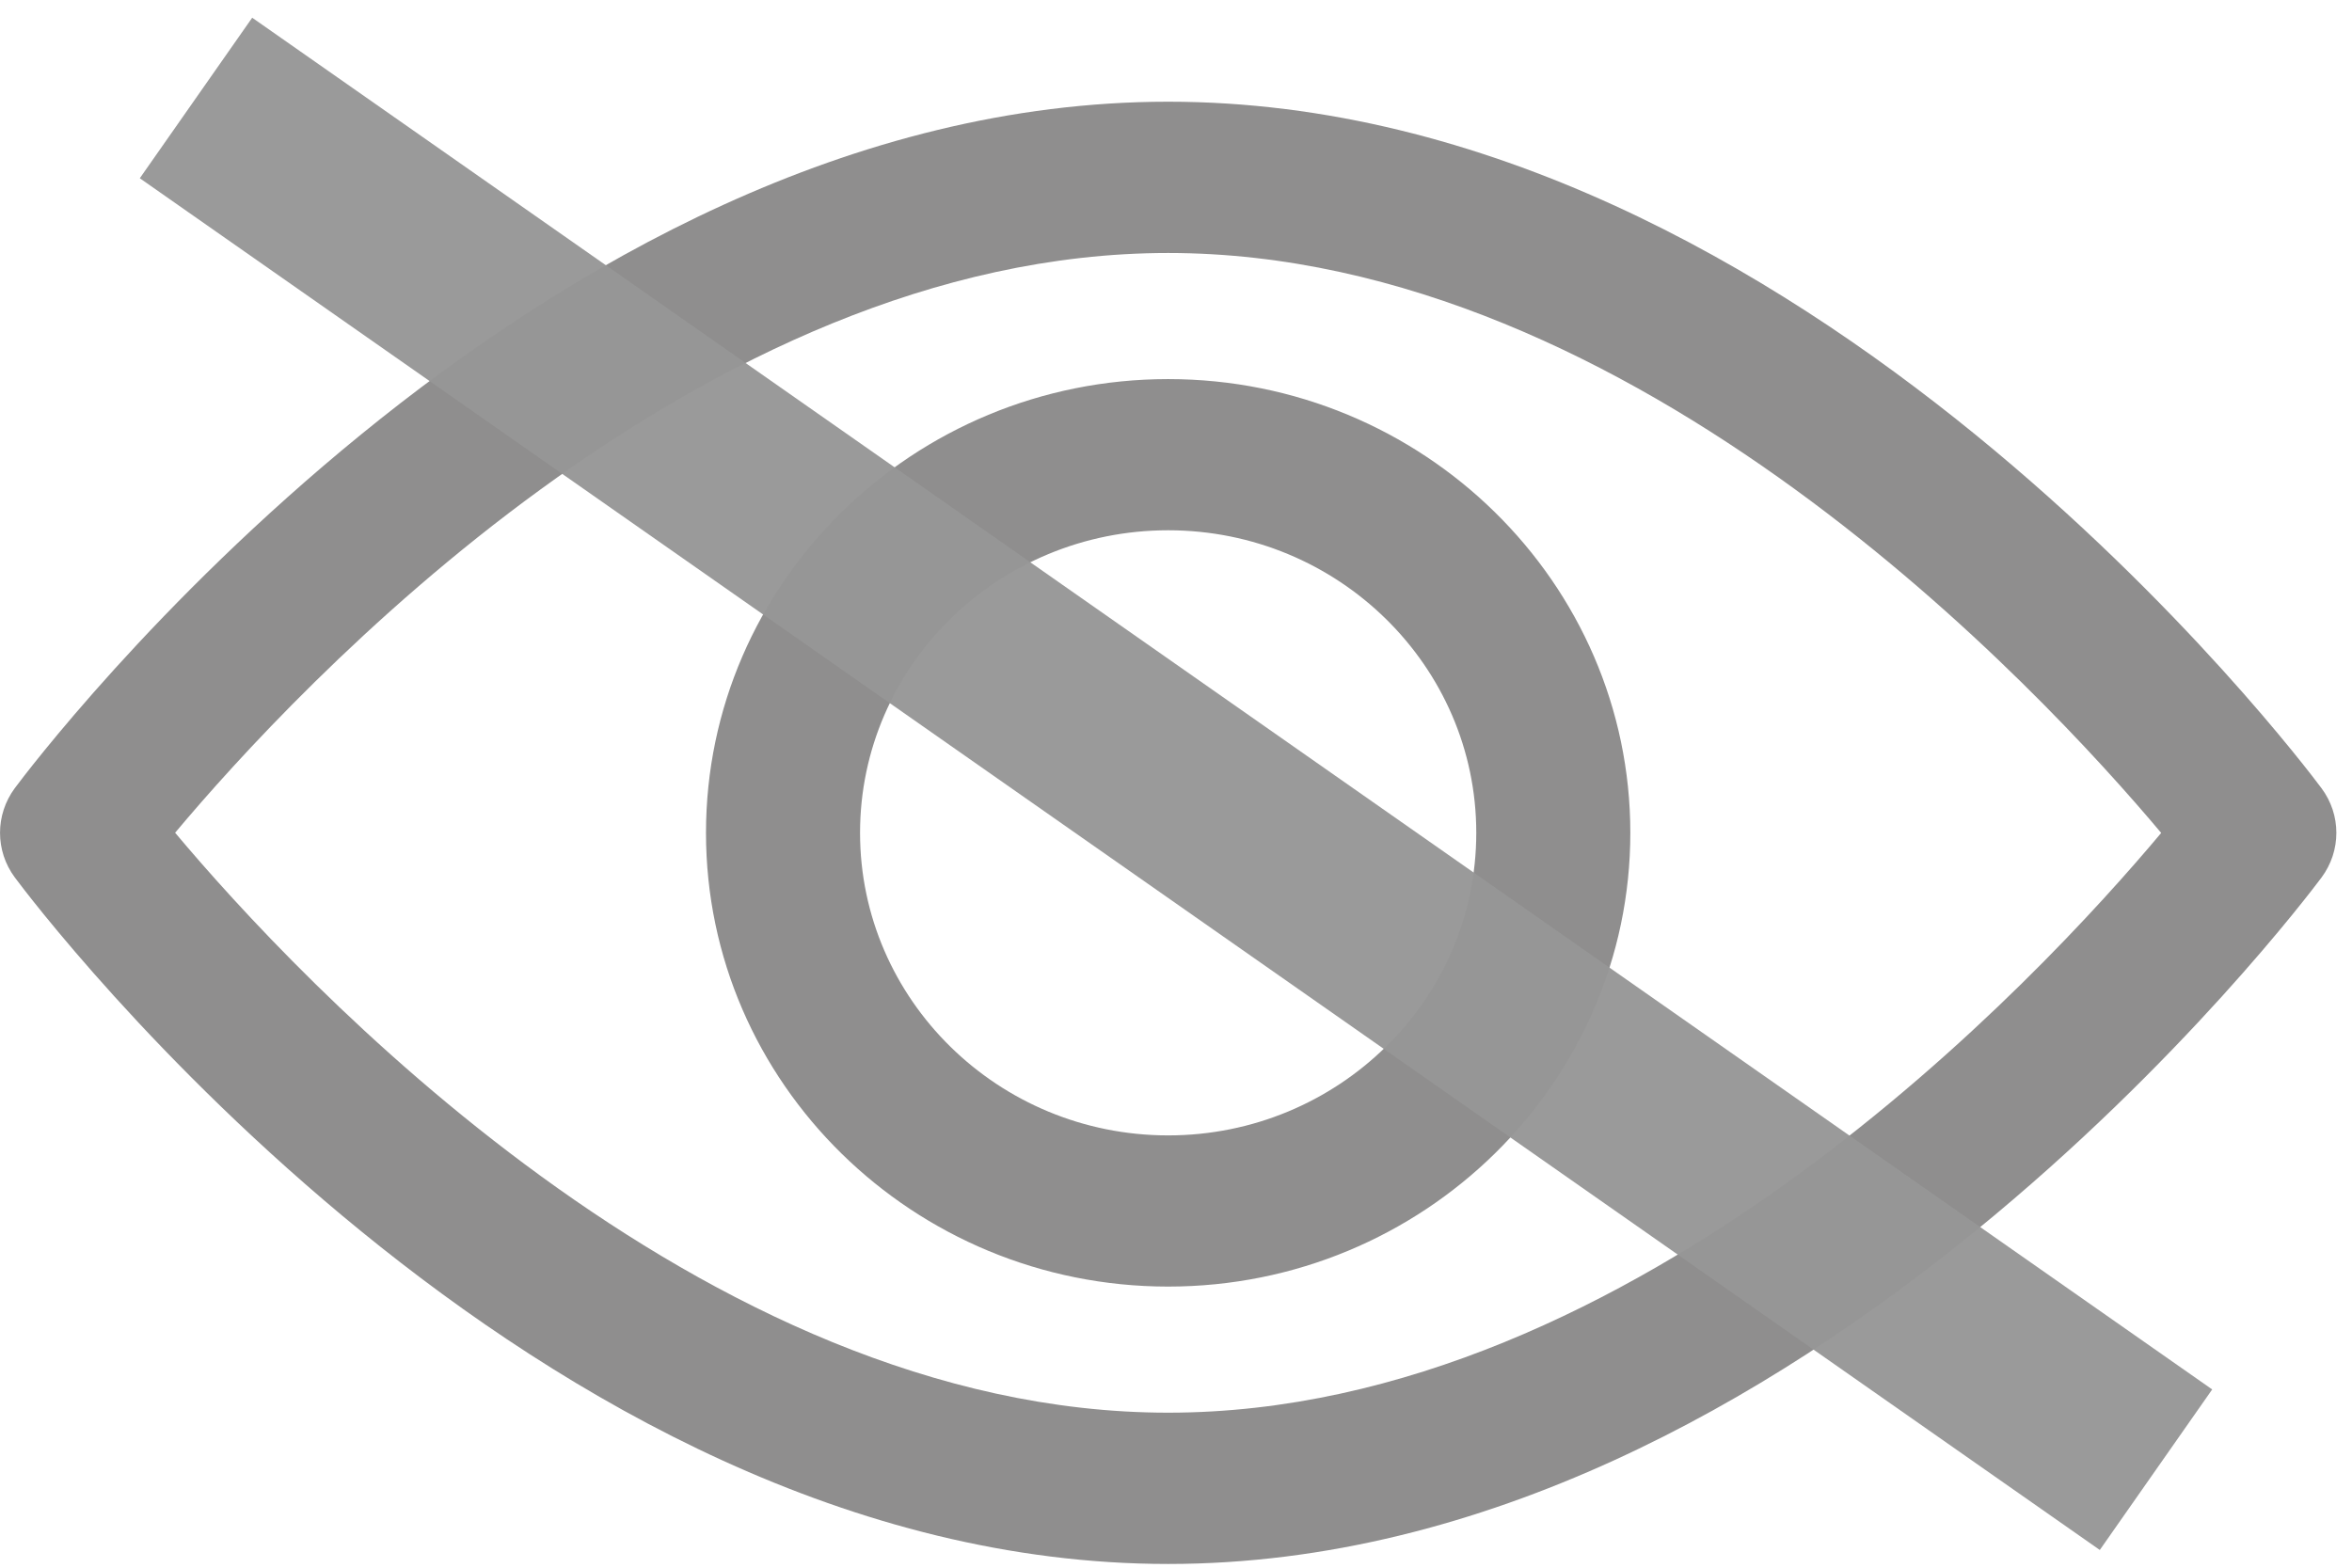 <svg xmlns="http://www.w3.org/2000/svg" width="24" height="16" viewBox="0 0 24 16">
  <g fill="none" fill-rule="evenodd" transform="translate(0 1)">
    <path fill="#8F8E8E" fill-rule="nonzero" d="M23.689,7.045 C23.891,7.316 23.891,7.684 23.689,7.956 C23.476,8.241 18.401,14.962 11.92,14.962 C5.439,14.962 0.364,8.242 0.151,7.955 C-0.05,7.684 -0.05,7.316 0.151,7.044 C0.364,6.758 5.439,0.038 11.92,0.038 C18.401,0.038 23.476,6.758 23.689,7.045 Z M11.92,13.418 C16.704,13.418 20.831,8.96 22.053,7.501 C20.828,6.042 16.694,1.582 11.92,1.582 C7.136,1.582 3.01,6.04 1.787,7.499 C3.011,8.958 7.146,13.418 11.92,13.418 Z M11.92,2.869 C14.52,2.869 16.636,4.946 16.636,7.5 C16.636,10.054 14.52,12.131 11.92,12.131 C9.32,12.131 7.204,10.054 7.204,7.5 C7.204,4.946 9.32,2.869 11.92,2.869 Z M11.92,10.588 C13.654,10.588 15.064,9.203 15.064,7.5 C15.064,5.797 13.654,4.412 11.92,4.412 C10.187,4.412 8.776,5.797 8.776,7.5 C8.776,9.203 10.186,10.588 11.92,10.588 Z"/>
    <path stroke="#979797" stroke-width="2" d="M2,0 L22,14" opacity=".965"/>
  </g>
</svg>
